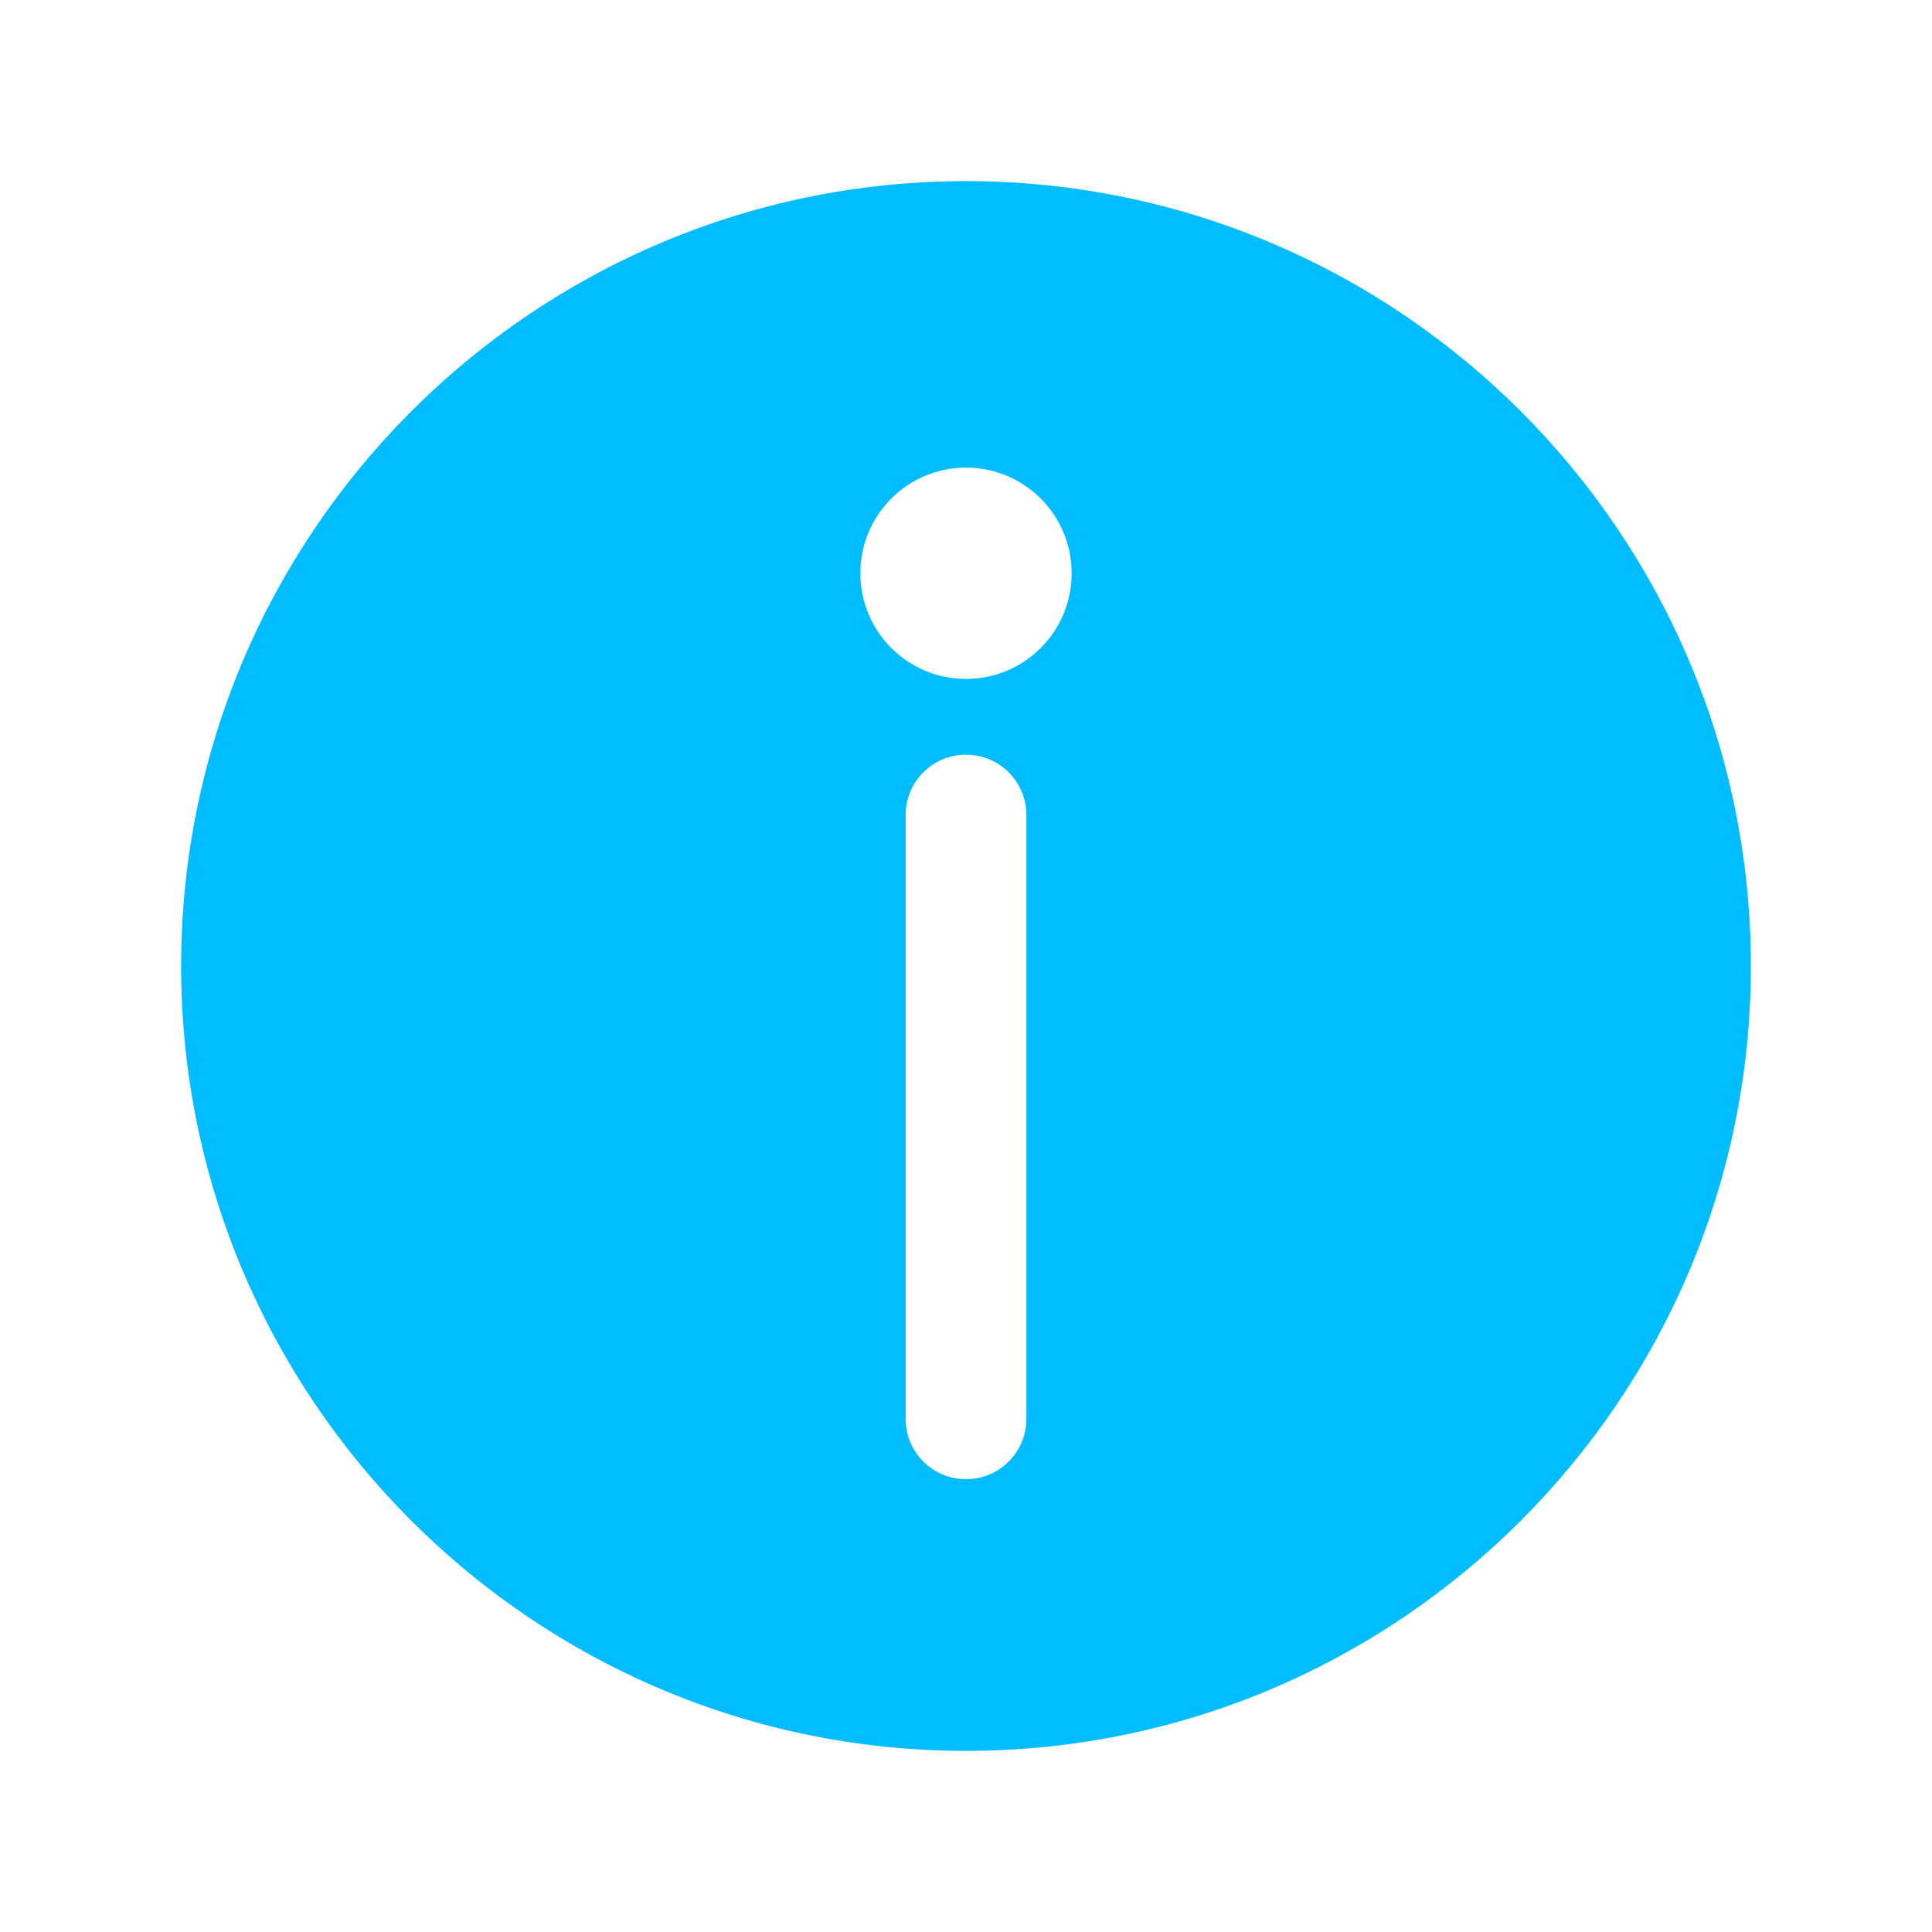 <?xml version="1.0" encoding="iso-8859-1"?>
<!-- Generator: Adobe Illustrator 18.1.1, SVG Export Plug-In . SVG Version: 6.00 Build 0)  -->
<!DOCTYPE svg PUBLIC "-//W3C//DTD SVG 1.1//EN" "http://www.w3.org/Graphics/SVG/1.1/DTD/svg11.dtd">
<svg version="1.1" id="&#x56FE;&#x5C42;_1" xmlns:x="http://ns.adobe.com/Extensibility/1.0/" xmlns:i="http://ns.adobe.com/AdobeIllustrator/10.0/" xmlns:graph="http://ns.adobe.com/Graphs/1.0/"
	 xmlns="http://www.w3.org/2000/svg" xmlns:xlink="http://www.w3.org/1999/xlink" x="0px" y="0px" viewBox="0 0 32 32"
	 enable-background="new 0 0 32 32" xml:space="preserve">
<path fill="#00BDFF" d="M16,3C8.833,3,3,8.832,3,16s5.833,13,13,13c7.17,0,13-5.832,13-13S23.17,3,16,3z M17,23.5
	c0,0.553-0.447,1-1,1s-1-0.447-1-1v-10c0-0.553,0.447-1,1-1s1,0.447,1,1V23.5z M16,11.245c-0.967,0-1.75-0.783-1.75-1.75
	s0.783-1.75,1.75-1.75s1.75,0.783,1.75,1.75S16.967,11.245,16,11.245z"/>
</svg>
